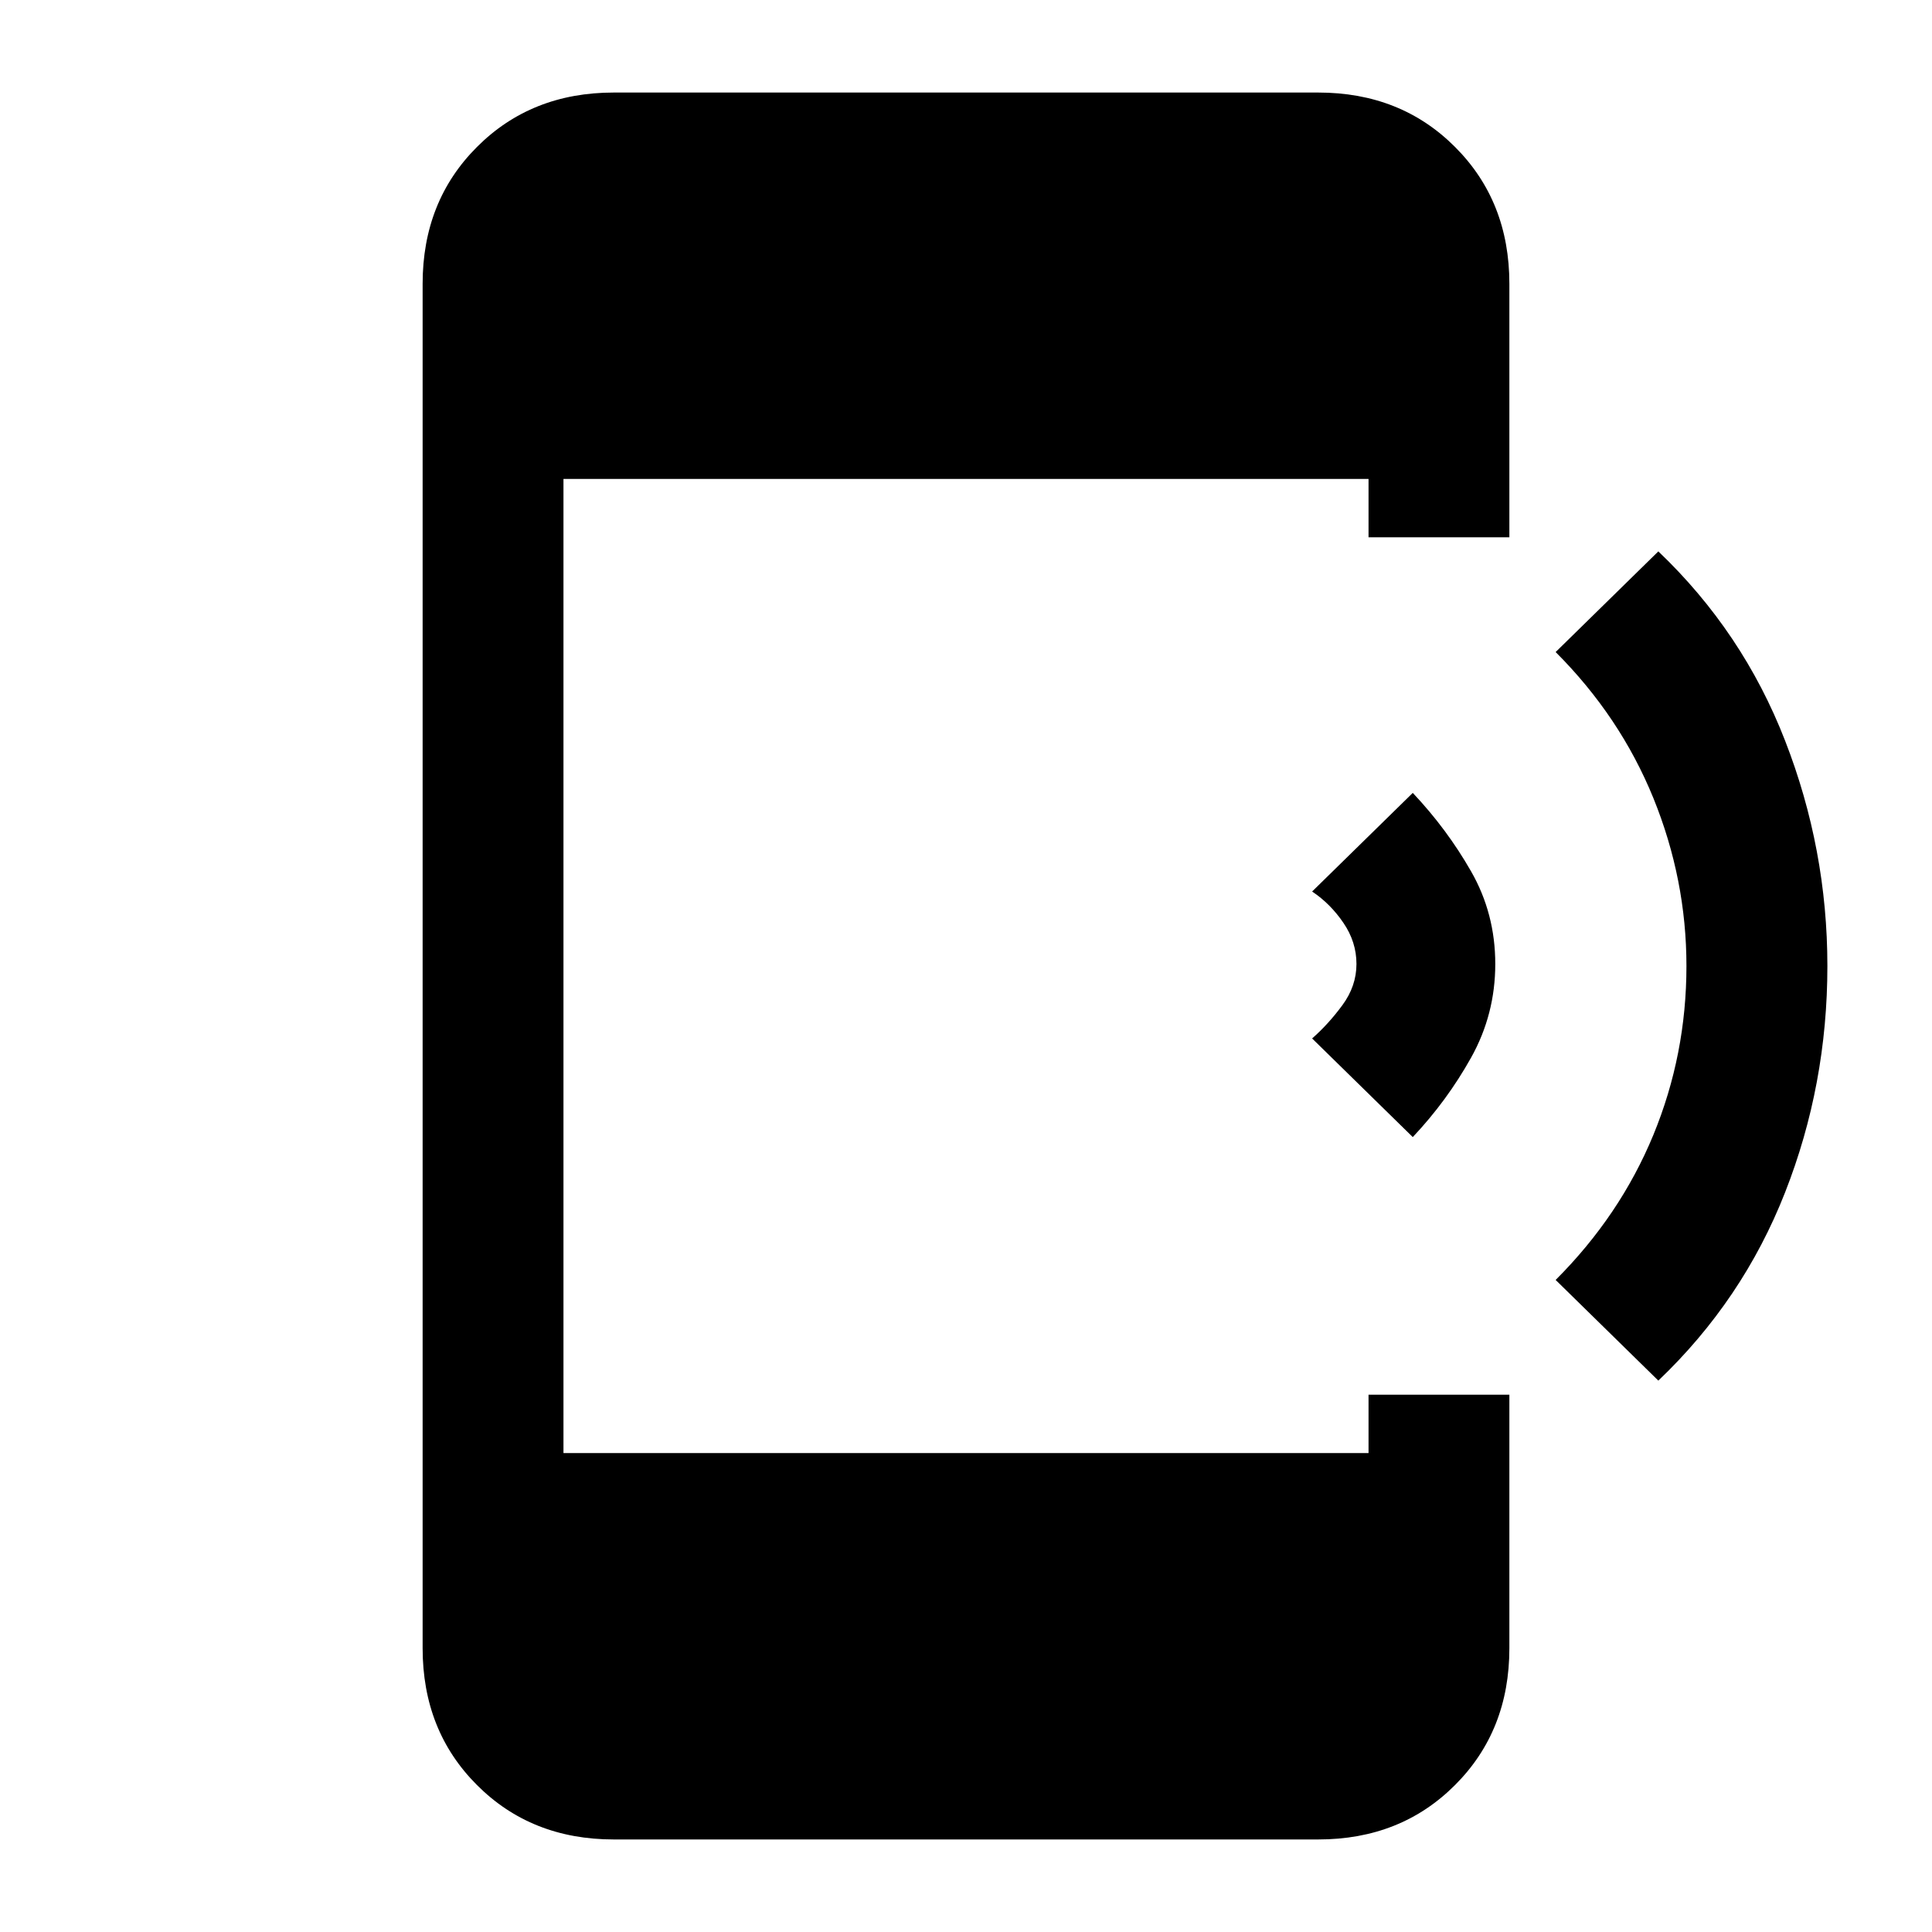 <svg xmlns="http://www.w3.org/2000/svg" height="20" width="20"><path d="m17.167 14.292-1.063-1.042q.667-.667 1.011-1.5.343-.833.343-1.75 0-.896-.343-1.74-.344-.843-1.011-1.51l1.063-1.042q.875.834 1.312 1.959.438 1.125.438 2.333 0 1.229-.438 2.344-.437 1.114-1.312 1.948Zm-2.542-2.521-1.042-1.021q.167-.146.313-.344.146-.198.146-.427 0-.229-.136-.427-.135-.198-.323-.323l1.042-1.021q.354.375.604.813.25.437.25.958 0 .521-.25.969-.25.448-.604.823Zm-8.271 7.271q-.854 0-1.416-.563-.563-.562-.563-1.417V2.938q0-.855.563-1.417Q5.5.958 6.354.958h7.292q.854 0 1.416.563.563.562.563 1.417v2.624h-1.458v-.604H5.833v10.084h8.334v-.604h1.458v2.624q0 .855-.563 1.417-.562.563-1.416.563Z"/></svg>